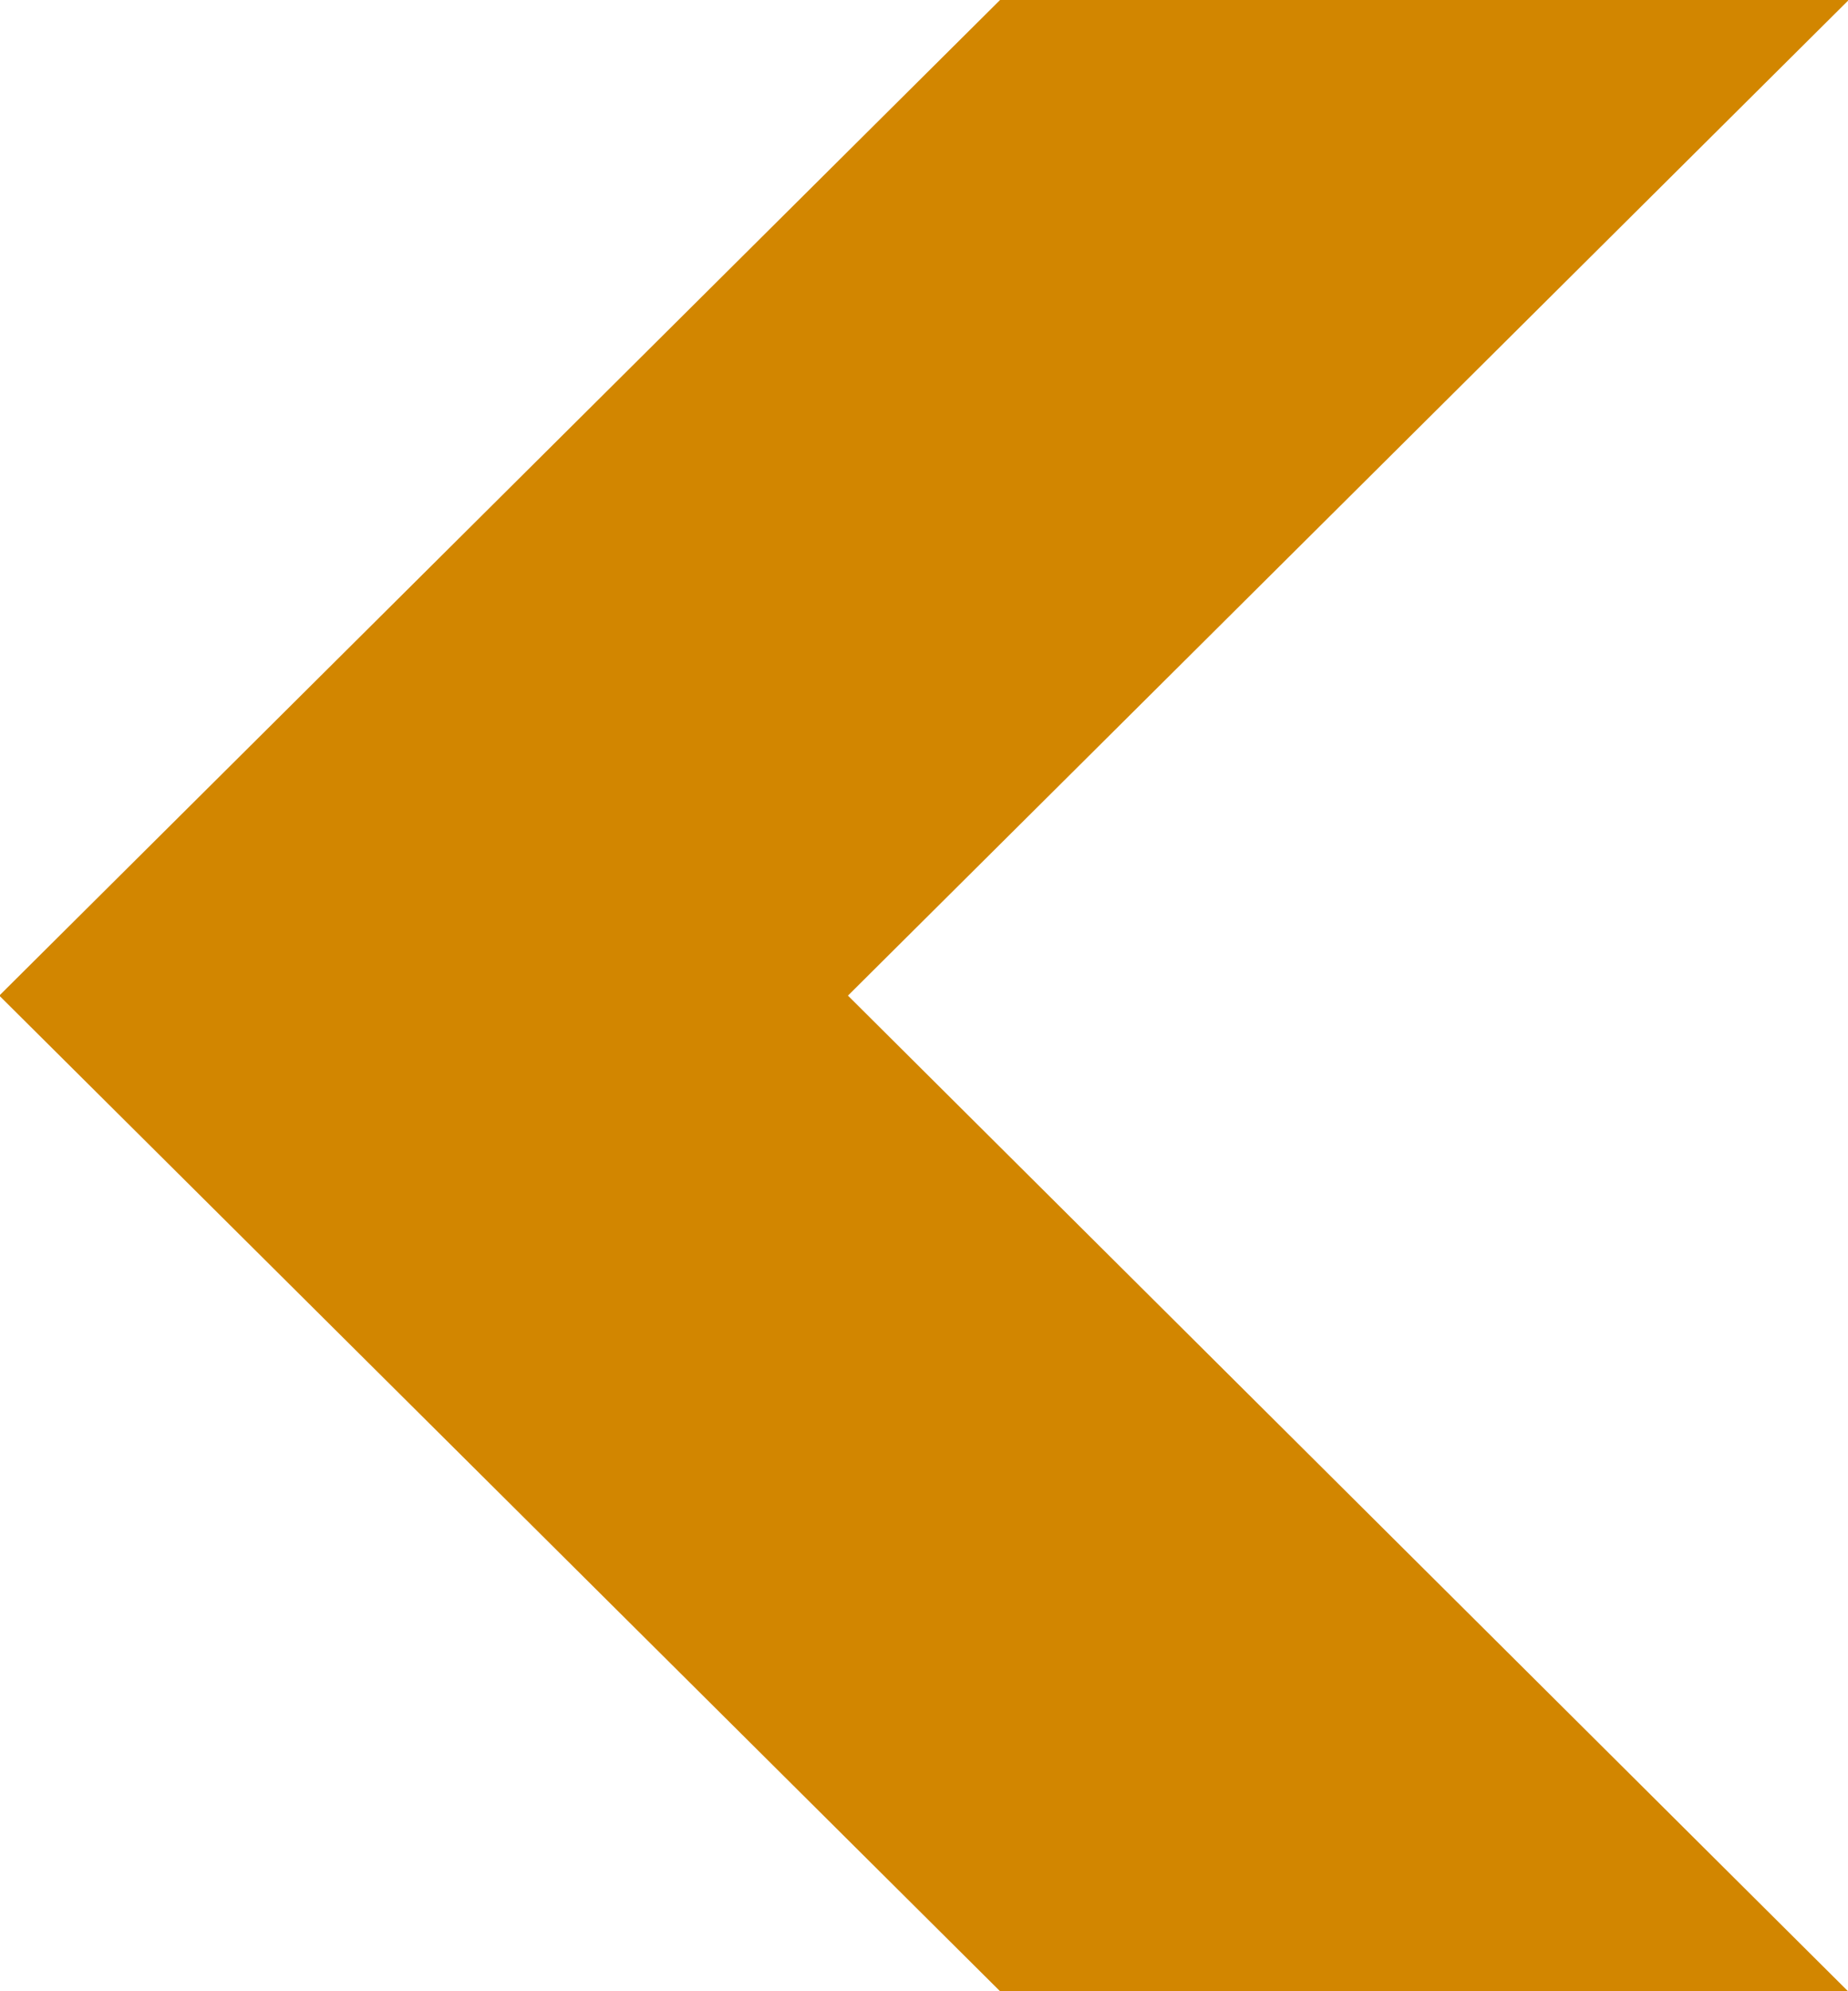 <svg xmlns="http://www.w3.org/2000/svg" xmlns:xlink="http://www.w3.org/1999/xlink" width="26" height="28" viewBox="0 0 26 28"><defs><path id="id-1455a" d="M383 7569l-14.07-14 14.08-14h-11.94l-14.08 14 14.08 14z"/></defs><use fill="#d28600" xlink:href="#id-1455a" transform="translate(-357 -7541)"/></svg>